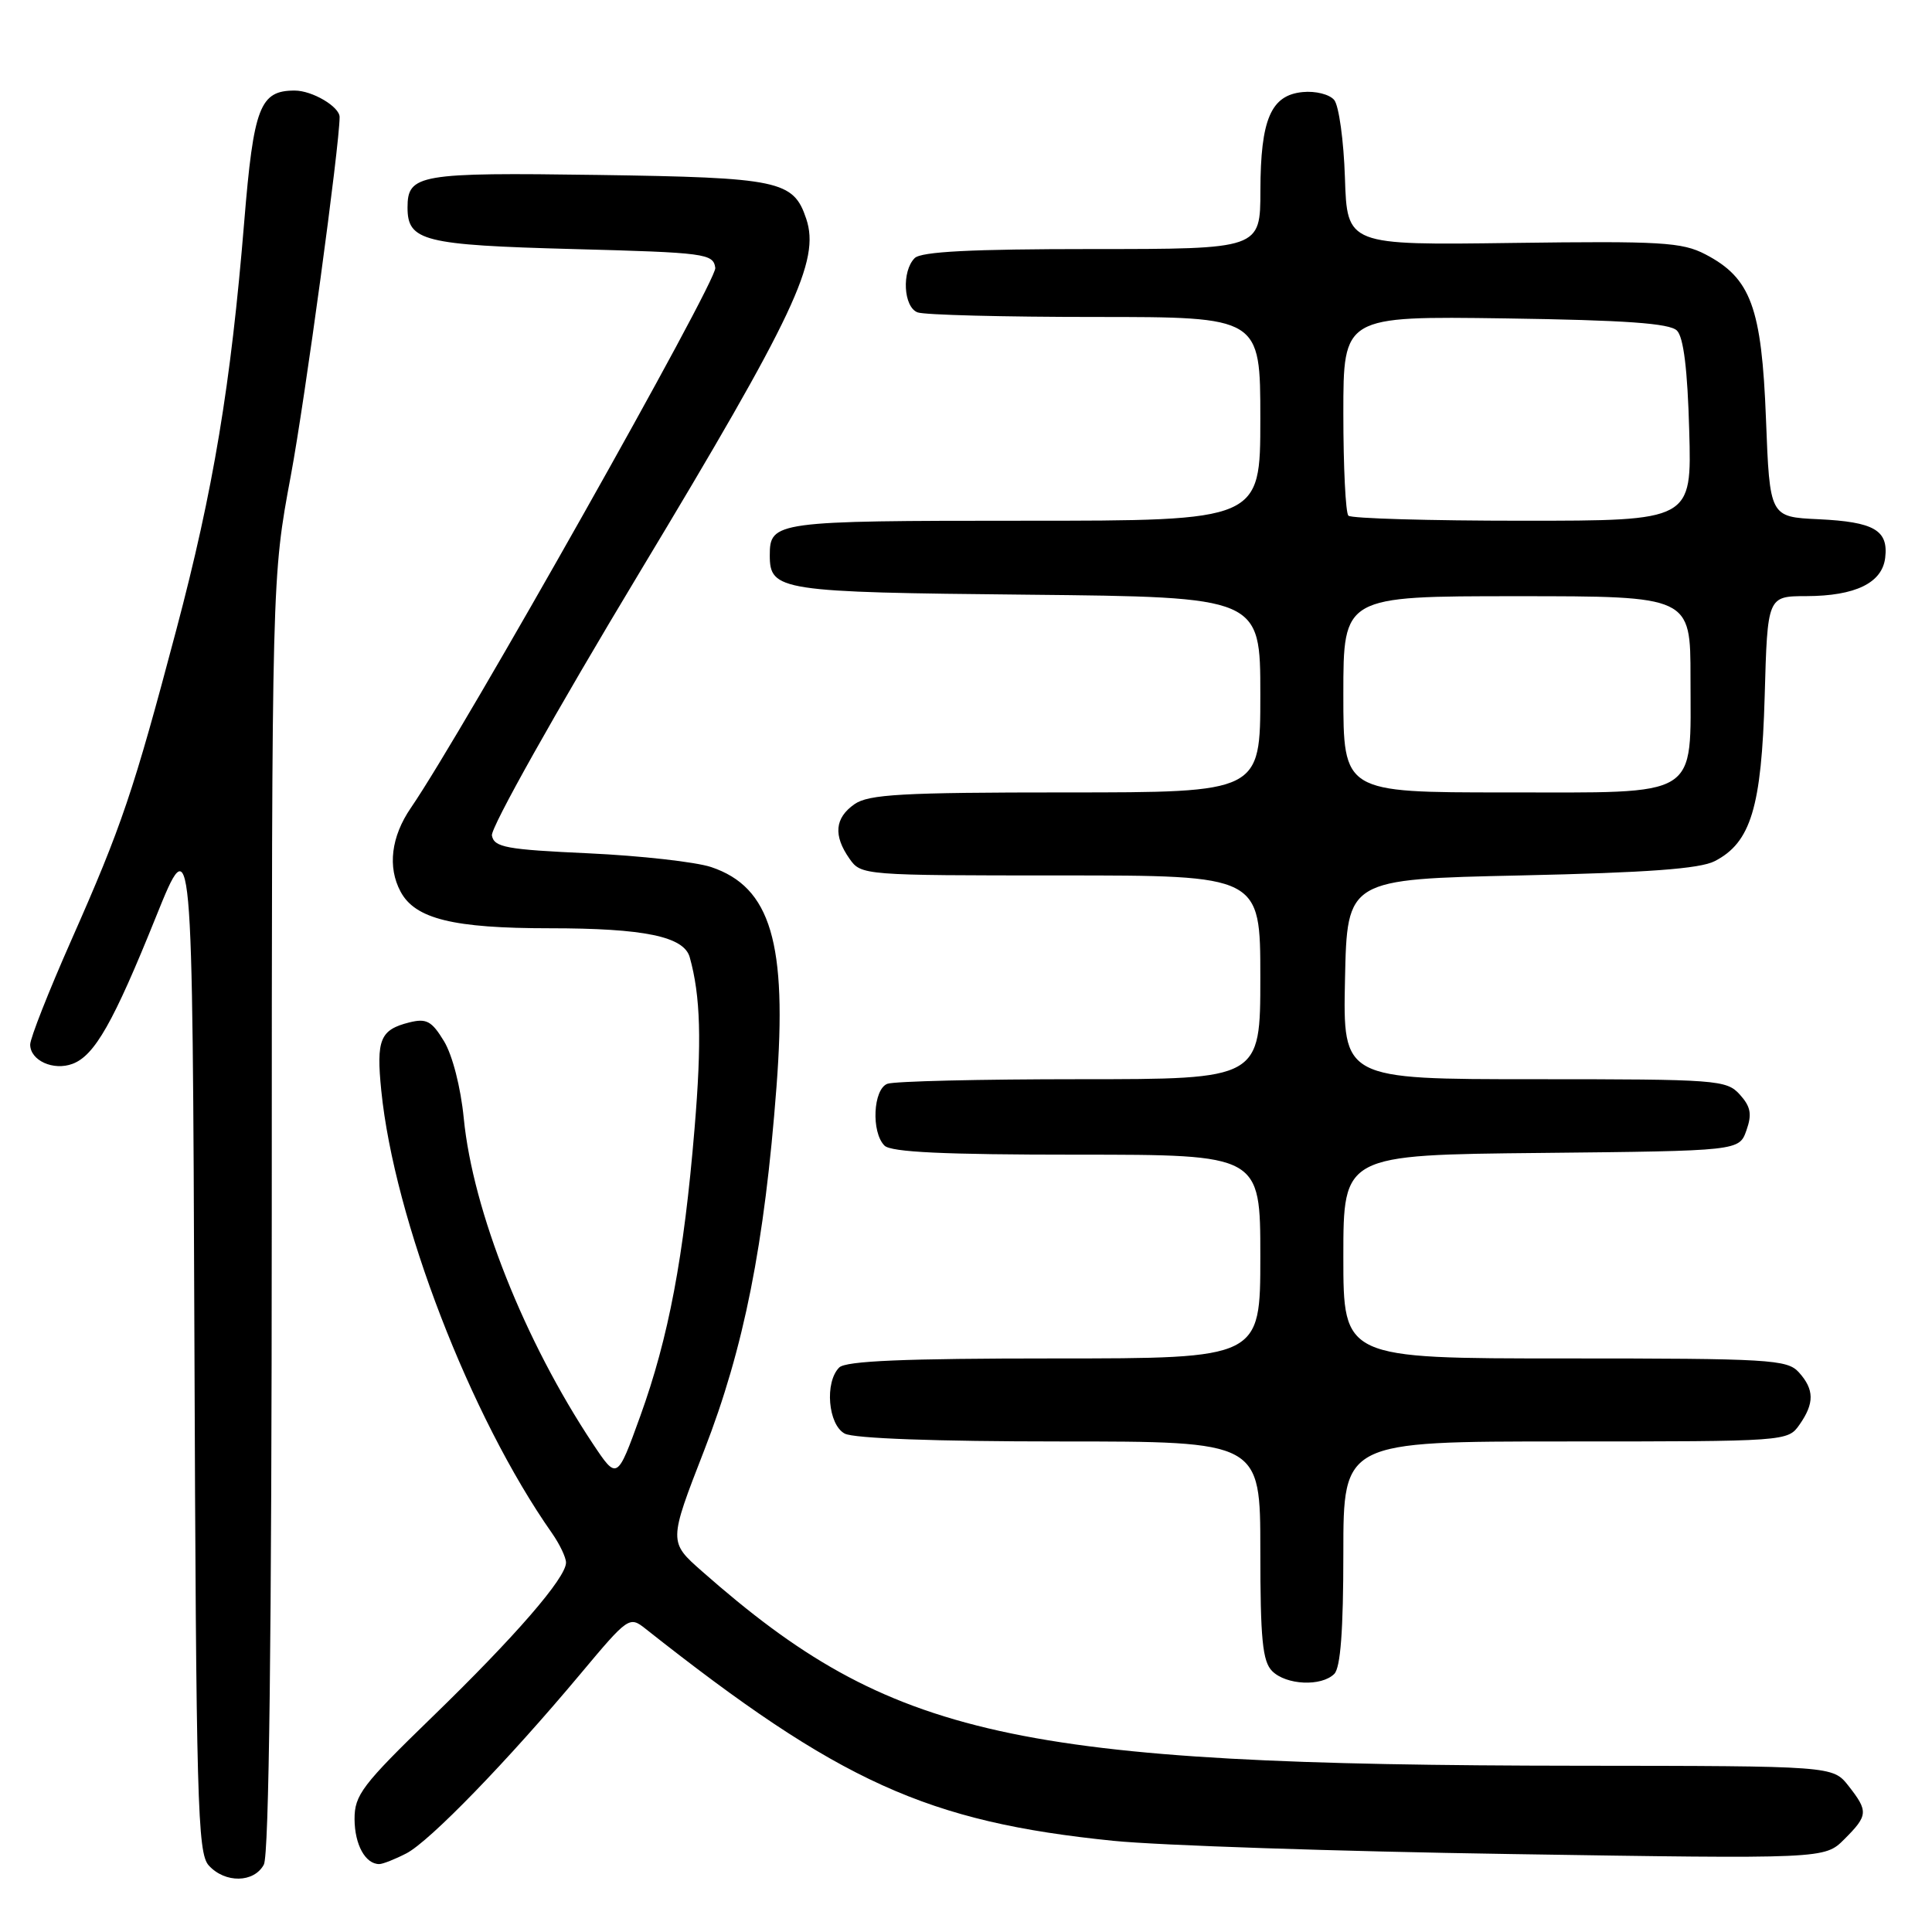 <?xml version="1.0" encoding="UTF-8" standalone="no"?>
<!DOCTYPE svg PUBLIC "-//W3C//DTD SVG 1.1//EN" "http://www.w3.org/Graphics/SVG/1.1/DTD/svg11.dtd" >
<svg xmlns="http://www.w3.org/2000/svg" xmlns:xlink="http://www.w3.org/1999/xlink" version="1.1" viewBox="0 0 256 256">
 <g >
 <path fill="currentColor"
d=" M 34.96 247.07 C 35.65 245.78 36.00 217.01 36.01 160.82 C 36.02 76.50 36.02 76.50 38.54 63.00 C 40.41 52.98 45.00 19.22 45.00 15.51 C 45.00 14.14 41.38 12.00 39.05 12.00 C 34.44 12.00 33.61 14.14 32.36 29.39 C 30.59 51.00 28.28 64.91 23.35 83.50 C 17.67 104.92 16.14 109.46 9.44 124.60 C 6.45 131.36 4.00 137.57 4.00 138.41 C 4.00 140.52 7.08 141.92 9.62 140.96 C 12.54 139.86 15.03 135.48 20.66 121.50 C 25.50 109.50 25.50 109.50 25.76 177.43 C 25.99 238.89 26.17 245.53 27.66 247.18 C 29.82 249.56 33.66 249.50 34.96 247.07 Z  M 53.85 245.58 C 56.93 243.99 67.24 233.36 76.93 221.78 C 83.23 214.25 83.40 214.13 85.51 215.80 C 111.24 236.15 122.86 241.42 147.54 243.92 C 153.57 244.53 177.24 245.32 200.13 245.67 C 241.77 246.32 241.77 246.32 244.38 243.71 C 247.54 240.55 247.58 240.01 244.93 236.63 C 242.85 234.00 242.85 234.00 209.18 233.97 C 134.29 233.90 118.14 230.32 93.05 208.23 C 88.59 204.31 88.59 204.31 93.32 192.15 C 98.58 178.62 101.30 164.94 102.89 144.00 C 104.34 124.96 102.13 117.54 94.23 114.89 C 92.18 114.21 84.88 113.39 78.01 113.07 C 67.07 112.57 65.48 112.28 65.18 110.71 C 64.99 109.71 73.63 94.31 84.83 75.71 C 105.34 41.64 108.69 34.53 106.83 28.99 C 105.14 23.92 103.27 23.53 79.19 23.18 C 55.50 22.84 54.00 23.10 54.00 27.50 C 54.00 31.94 56.11 32.47 75.90 33.00 C 93.55 33.47 94.51 33.60 94.78 35.50 C 95.02 37.25 61.33 97.02 54.44 107.05 C 51.83 110.86 51.33 114.89 53.08 118.15 C 55.01 121.76 60.06 123.00 72.82 123.00 C 85.36 123.00 90.61 124.09 91.39 126.83 C 92.83 131.97 93.00 137.97 92.03 149.56 C 90.62 166.55 88.59 177.26 84.84 187.64 C 81.77 196.13 81.77 196.13 78.56 191.31 C 69.48 177.65 62.66 160.47 61.45 148.17 C 61.05 144.08 59.95 139.80 58.83 137.96 C 57.20 135.28 56.51 134.91 54.22 135.48 C 50.37 136.45 49.84 137.74 50.52 144.50 C 52.24 161.59 62.32 187.74 73.14 203.15 C 74.16 204.61 75.00 206.37 75.00 207.05 C 75.00 209.08 68.27 216.84 57.28 227.50 C 47.99 236.51 46.97 237.85 46.98 241.05 C 47.00 244.43 48.41 247.00 50.25 247.00 C 50.72 247.00 52.34 246.36 53.85 245.58 Z  M 176.80 221.80 C 177.63 220.97 178.00 215.98 178.00 205.80 C 178.00 191.00 178.00 191.00 207.44 191.00 C 236.74 191.00 236.89 190.99 238.44 188.78 C 240.44 185.93 240.41 184.11 238.35 181.83 C 236.81 180.14 234.50 180.00 207.35 180.00 C 178.00 180.00 178.00 180.00 178.00 166.52 C 178.00 153.03 178.00 153.03 204.23 152.77 C 230.45 152.50 230.45 152.50 231.41 149.78 C 232.17 147.63 231.98 146.64 230.53 145.03 C 228.77 143.09 227.55 143.00 203.32 143.00 C 177.94 143.00 177.94 143.00 178.22 129.75 C 178.50 116.50 178.50 116.50 201.50 116.00 C 218.30 115.63 225.23 115.12 227.20 114.11 C 232.00 111.65 233.41 106.97 233.83 92.25 C 234.20 79.00 234.20 79.00 239.35 78.99 C 245.86 78.97 249.41 77.24 249.80 73.89 C 250.23 70.25 248.32 69.15 240.96 68.80 C 234.50 68.50 234.50 68.50 234.00 55.50 C 233.43 40.71 232.00 36.84 225.97 33.70 C 222.88 32.09 220.11 31.93 200.50 32.19 C 178.50 32.49 178.50 32.49 178.21 23.55 C 178.05 18.63 177.41 14.00 176.79 13.25 C 176.17 12.50 174.31 12.03 172.61 12.20 C 168.40 12.61 167.03 15.81 167.01 25.25 C 167.00 33.00 167.00 33.00 144.70 33.00 C 128.69 33.00 122.06 33.34 121.20 34.20 C 119.46 35.94 119.71 40.68 121.58 41.39 C 122.45 41.73 133.03 42.00 145.08 42.00 C 167.00 42.00 167.00 42.00 167.00 55.50 C 167.00 69.00 167.00 69.00 135.70 69.00 C 102.71 69.00 102.00 69.10 102.00 73.58 C 102.00 78.28 103.29 78.48 136.15 78.80 C 167.00 79.11 167.00 79.11 167.00 92.05 C 167.00 105.00 167.00 105.00 141.22 105.00 C 119.51 105.00 115.09 105.25 113.22 106.56 C 110.61 108.39 110.40 110.70 112.56 113.78 C 114.10 115.98 114.36 116.00 140.56 116.00 C 167.00 116.00 167.00 116.00 167.00 129.50 C 167.00 143.00 167.00 143.00 143.08 143.00 C 129.93 143.00 118.45 143.27 117.58 143.61 C 115.69 144.33 115.42 150.02 117.20 151.80 C 118.07 152.67 125.13 153.00 142.70 153.00 C 167.00 153.00 167.00 153.00 167.00 166.50 C 167.00 180.00 167.00 180.00 139.70 180.00 C 119.80 180.00 112.07 180.33 111.20 181.20 C 109.25 183.15 109.72 188.78 111.93 189.96 C 113.13 190.60 124.03 191.00 140.43 191.00 C 167.00 191.00 167.00 191.00 167.00 205.43 C 167.00 217.21 167.29 220.15 168.57 221.43 C 170.43 223.29 175.10 223.50 176.80 221.80 Z  M 178.00 92.00 C 178.00 79.00 178.00 79.00 201.00 79.00 C 224.00 79.00 224.00 79.00 224.00 89.78 C 224.00 105.96 225.56 105.00 199.44 105.00 C 178.00 105.00 178.00 105.00 178.00 92.00 Z  M 178.67 68.33 C 178.30 67.97 178.00 61.87 178.00 54.78 C 178.00 41.89 178.00 41.89 199.45 42.19 C 215.36 42.42 221.24 42.84 222.20 43.80 C 223.08 44.67 223.61 48.97 223.83 57.05 C 224.17 69.00 224.17 69.00 201.75 69.00 C 189.42 69.00 179.03 68.70 178.67 68.33 Z "/>
</g>
</svg>